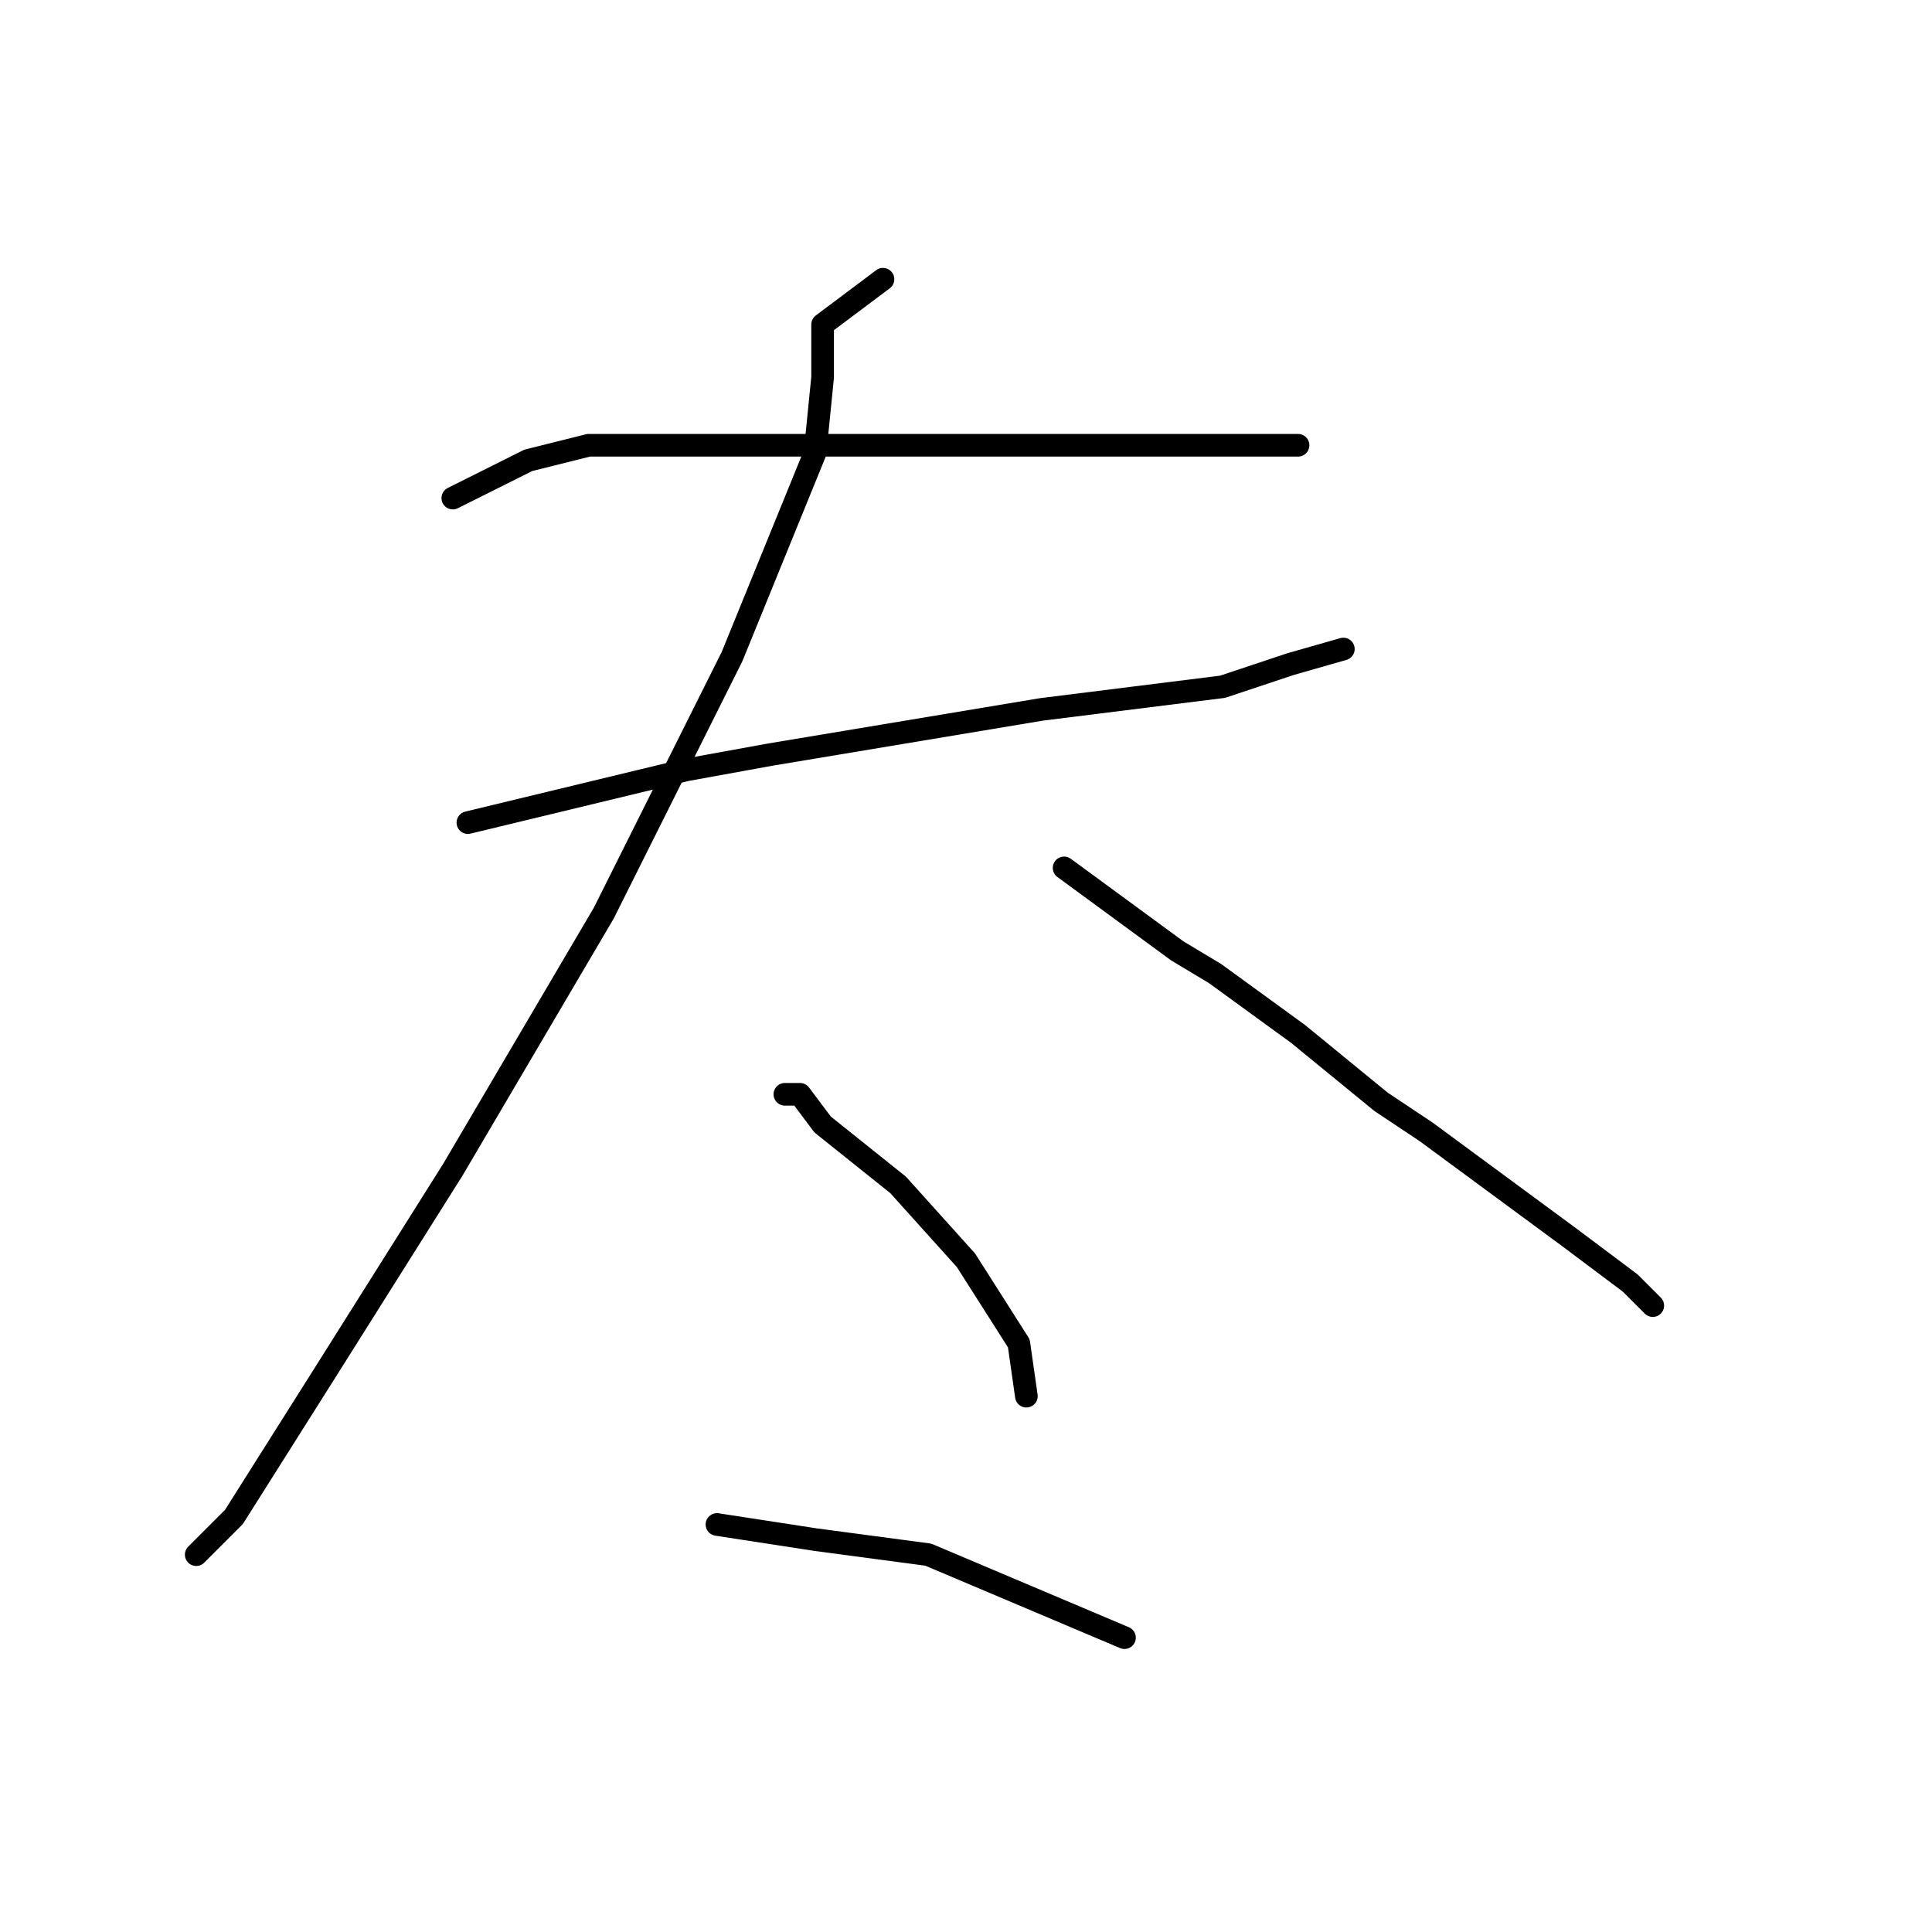 <?xml version="1.0" standalone="no"?>
    <svg width="256" height="256" xmlns="http://www.w3.org/2000/svg" version="1.1">
    <polyline stroke="black" stroke-width="3" stroke-linecap="round" fill="transparent" stroke-linejoin="round" points="60 66 70 61 78 59 99 59 122 59 141 59 159 59 169 59 172 59 172 59 " />
        <polyline stroke="black" stroke-width="3" stroke-linecap="round" fill="transparent" stroke-linejoin="round" points="62 109 91 102 102 100 138 94 162 91 171 88 178 86 178 86 " />
        <polyline stroke="black" stroke-width="3" stroke-linecap="round" fill="transparent" stroke-linejoin="round" points="117 37 109 43 109 50 108 60 97 87 80 121 60 155 43 182 31 201 26 206 26 206 " />
        <polyline stroke="black" stroke-width="3" stroke-linecap="round" fill="transparent" stroke-linejoin="round" points="141 115 156 126 161 129 172 137 183 146 189 150 208 164 216 170 219 173 219 173 " />
        <polyline stroke="black" stroke-width="3" stroke-linecap="round" fill="transparent" stroke-linejoin="round" points="104 145 106 145 109 149 119 157 128 167 135 178 136 185 136 185 " />
        <polyline stroke="black" stroke-width="3" stroke-linecap="round" fill="transparent" stroke-linejoin="round" points="95 202 108 204 123 206 149 217 149 217 " />
        </svg>